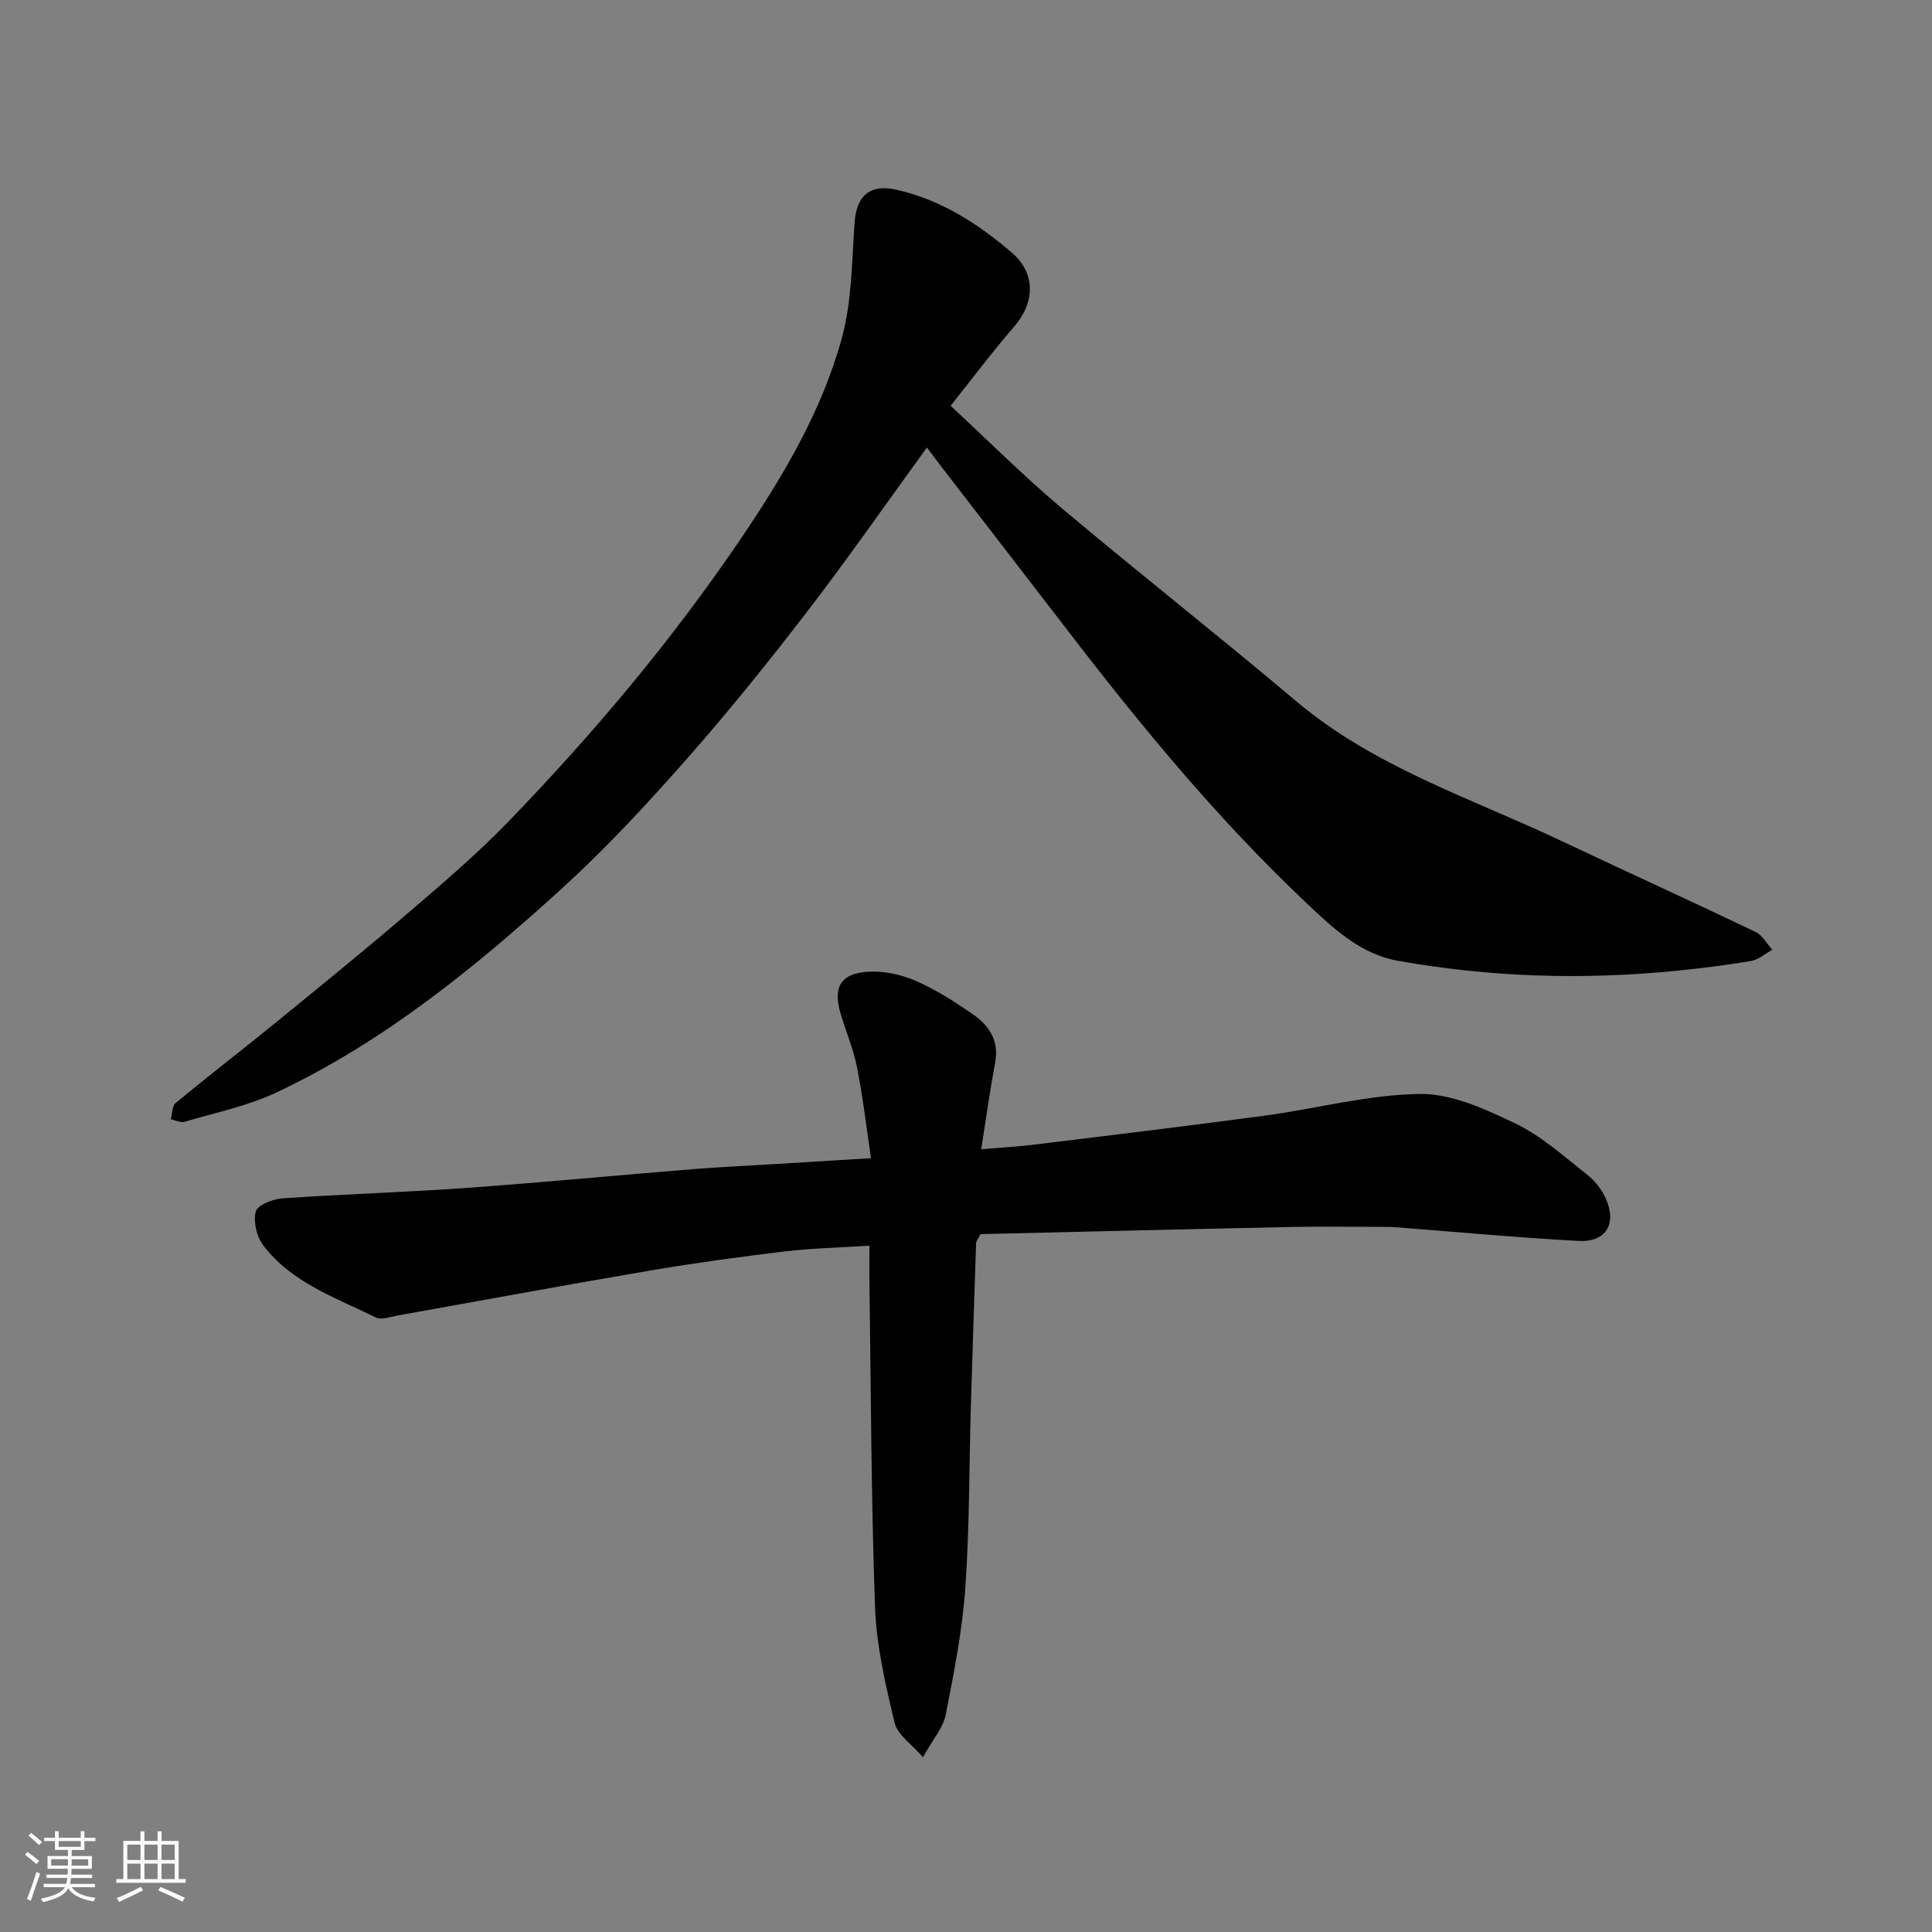 <svg enable-background="new 0 0 400 400" viewBox="0 0 400 400" xmlns="http://www.w3.org/2000/svg"><rect x="0" y="0" width="400" height="400" fill="#808080" stroke="none"/><path d="m5.17 384 .55-.58c.85.61 1.65 1.24 2.4 1.87l-.59.64c-.83-.73-1.62-1.38-2.36-1.93m1.22 9.53-.82-.34c.71-1.76 1.37-3.64 1.98-5.63.24.13.5.25.76.36-.6 1.67-1.24 3.54-1.92 5.61m-.5-13.5.57-.54c.56.44 1.31 1.06 2.26 1.87l-.64.64c-.68-.66-1.41-1.32-2.19-1.97m3.25.46h2.24v-1.36h.77v1.36h4.57v-1.36h.76v1.36h2.28v.69h-2.28v1.84h-2.64v1.26h4.18v2.64h-4.21c0 .45-.02.86-.05 1.21h4.32v.69h-4.38c-.04.34-.1.75-.19 1.22h5.15v.69h-4.82c.87 1.19 2.51 1.92 4.93 2.19-.17.31-.3.57-.37.76-2.77-.49-4.52-1.41-5.26-2.76-.56 1.26-2.3 2.23-5.24 2.9-.12-.24-.26-.48-.43-.72 2.73-.55 4.38-1.34 4.96-2.38h-4.38v-.69h4.65c.1-.38.17-.79.21-1.22h-4.32v-.69h4.4c.03-.34.05-.75.05-1.21h-4.2v-2.64h4.23v-1.26h-2.69v-1.84h-2.24zm1.46 4.46v1.29h3.45c.01-.4.02-.57.01-.53v-.32-.45h-3.46zm1.55-2.59h4.57v-1.19h-4.57zm6.11 2.59h-3.42v.77c-.01.19-.01.37-.02.53h3.44z" fill="#fafafa"/><path d="m32.63 379.16h.82v1.98h3.54v7.89h1.46v.78h-14.37v-.78h1.46v-7.89h3.54v-1.98h.82v1.98h2.73zm-3.49 11.48.5.73c-1.61.82-3.28 1.63-5 2.41-.13-.27-.28-.55-.44-.82 1.75-.72 3.4-1.49 4.94-2.32m-2.78-5.55h2.73v-3.18h-2.73zm0 3.95h2.73v-3.2h-2.73zm3.54-3.95h2.73v-3.18h-2.73zm0 3.95h2.73v-3.2h-2.73zm7.89 4.68c-1.84-.92-3.51-1.7-5.02-2.32l.45-.73c1.89.8 3.57 1.55 5.04 2.23zm-1.62-11.81h-2.73v3.18h2.73zm-2.73 7.13h2.73v-3.2h-2.73z" fill="#fafafa"/><g fill="#000001"><path d="m191.91 92.65c-8.59 11.82-16.51 23.21-24.96 34.19-7.99 10.4-16.24 20.63-24.91 30.46-8.12 9.2-16.5 18.26-25.56 26.52-18.05 16.43-36.98 31.88-59.28 42.38-5.96 2.8-12.61 4.16-18.98 6.05-.83.24-1.89-.32-2.85-.51.31-1.15.24-2.76.99-3.37 6.69-5.53 13.57-10.83 20.3-16.31 9.15-7.46 18.33-14.9 27.29-22.58 7.27-6.23 14.61-12.45 21.25-19.32 17.49-18.08 33.66-37.28 47.84-58.13 8.93-13.14 17.08-26.74 21.27-42.1 2.09-7.64 2.05-15.89 2.63-23.89.4-5.62 3.26-7.99 8.72-6.75 9.17 2.09 16.81 7.02 23.78 12.97 5.05 4.31 4.85 10.36.56 15.32-4.59 5.31-8.8 10.94-13.19 16.44 7.93 7.34 15.16 14.58 22.96 21.15 16.06 13.51 32.57 26.49 48.61 40.02 16.21 13.67 36.14 20.04 54.82 28.88 13.4 6.34 26.89 12.48 40.26 18.87 1.43.68 2.34 2.44 3.48 3.7-1.45.8-2.83 2.04-4.37 2.31-5.15.88-10.35 1.52-15.55 2.04-19.31 1.92-38.56 1.34-57.65-2.08-7.7-1.38-13.37-6.73-18.83-11.89-18.15-17.14-34-36.33-49.18-56.08-8.97-11.67-17.98-23.32-26.97-34.98-.8-1.09-1.6-2.16-2.48-3.31z"/><path d="m180 257.9c-6.24.41-11.98.53-17.65 1.21-9.25 1.11-18.49 2.37-27.68 3.93-17.53 2.98-35.01 6.23-52.51 9.35-1.43.26-3.2.94-4.3.4-8.35-4.12-17.49-7.21-23.39-14.99-1.35-1.78-2.05-4.89-1.51-6.98.35-1.33 3.51-2.57 5.49-2.71 12.69-.88 25.41-1.26 38.09-2.16 15.75-1.13 31.47-2.64 47.21-3.91 5.59-.45 11.2-.69 16.8-1.04 6.25-.38 12.5-.76 19.78-1.21-.95-6.37-1.67-12.61-2.88-18.75-.75-3.8-2.3-7.44-3.41-11.17-1.83-6.14.67-8.3 5.48-8.67 3.27-.25 6.9.52 9.95 1.82 4.16 1.78 8.05 4.3 11.81 6.87 3.41 2.34 5.63 5.46 4.76 10.08-1.08 5.76-1.88 11.57-2.89 17.97 3.76-.32 7.44-.52 11.09-.97 15.93-1.95 31.86-3.87 47.77-6.01 10.68-1.44 21.29-4.34 31.96-4.47 6.6-.08 13.57 3.15 19.78 6.12 5.36 2.57 9.97 6.77 14.73 10.49 1.63 1.27 3.11 3.08 3.95 4.96 2.39 5.35.1 9.17-5.65 8.86-12.65-.69-25.27-1.87-37.91-2.84-1.16-.09-2.33-.07-3.5-.07-6-.01-12-.11-18 .02-21.53.45-43.07.99-64.38 1.48-.51 1.04-.89 1.46-.9 1.9-.39 11.43-.76 22.86-1.1 34.29-.36 12.43-.26 24.89-1.15 37.29-.63 8.76-2.36 17.47-4.06 26.11-.51 2.58-2.55 4.86-4.69 8.72-2.33-2.72-5.29-4.65-5.88-7.15-1.88-7.91-3.77-15.99-4.05-24.07-.81-22.91-.84-45.85-1.17-68.78-.01-1.8.01-3.59.01-5.92z"/></g></svg>